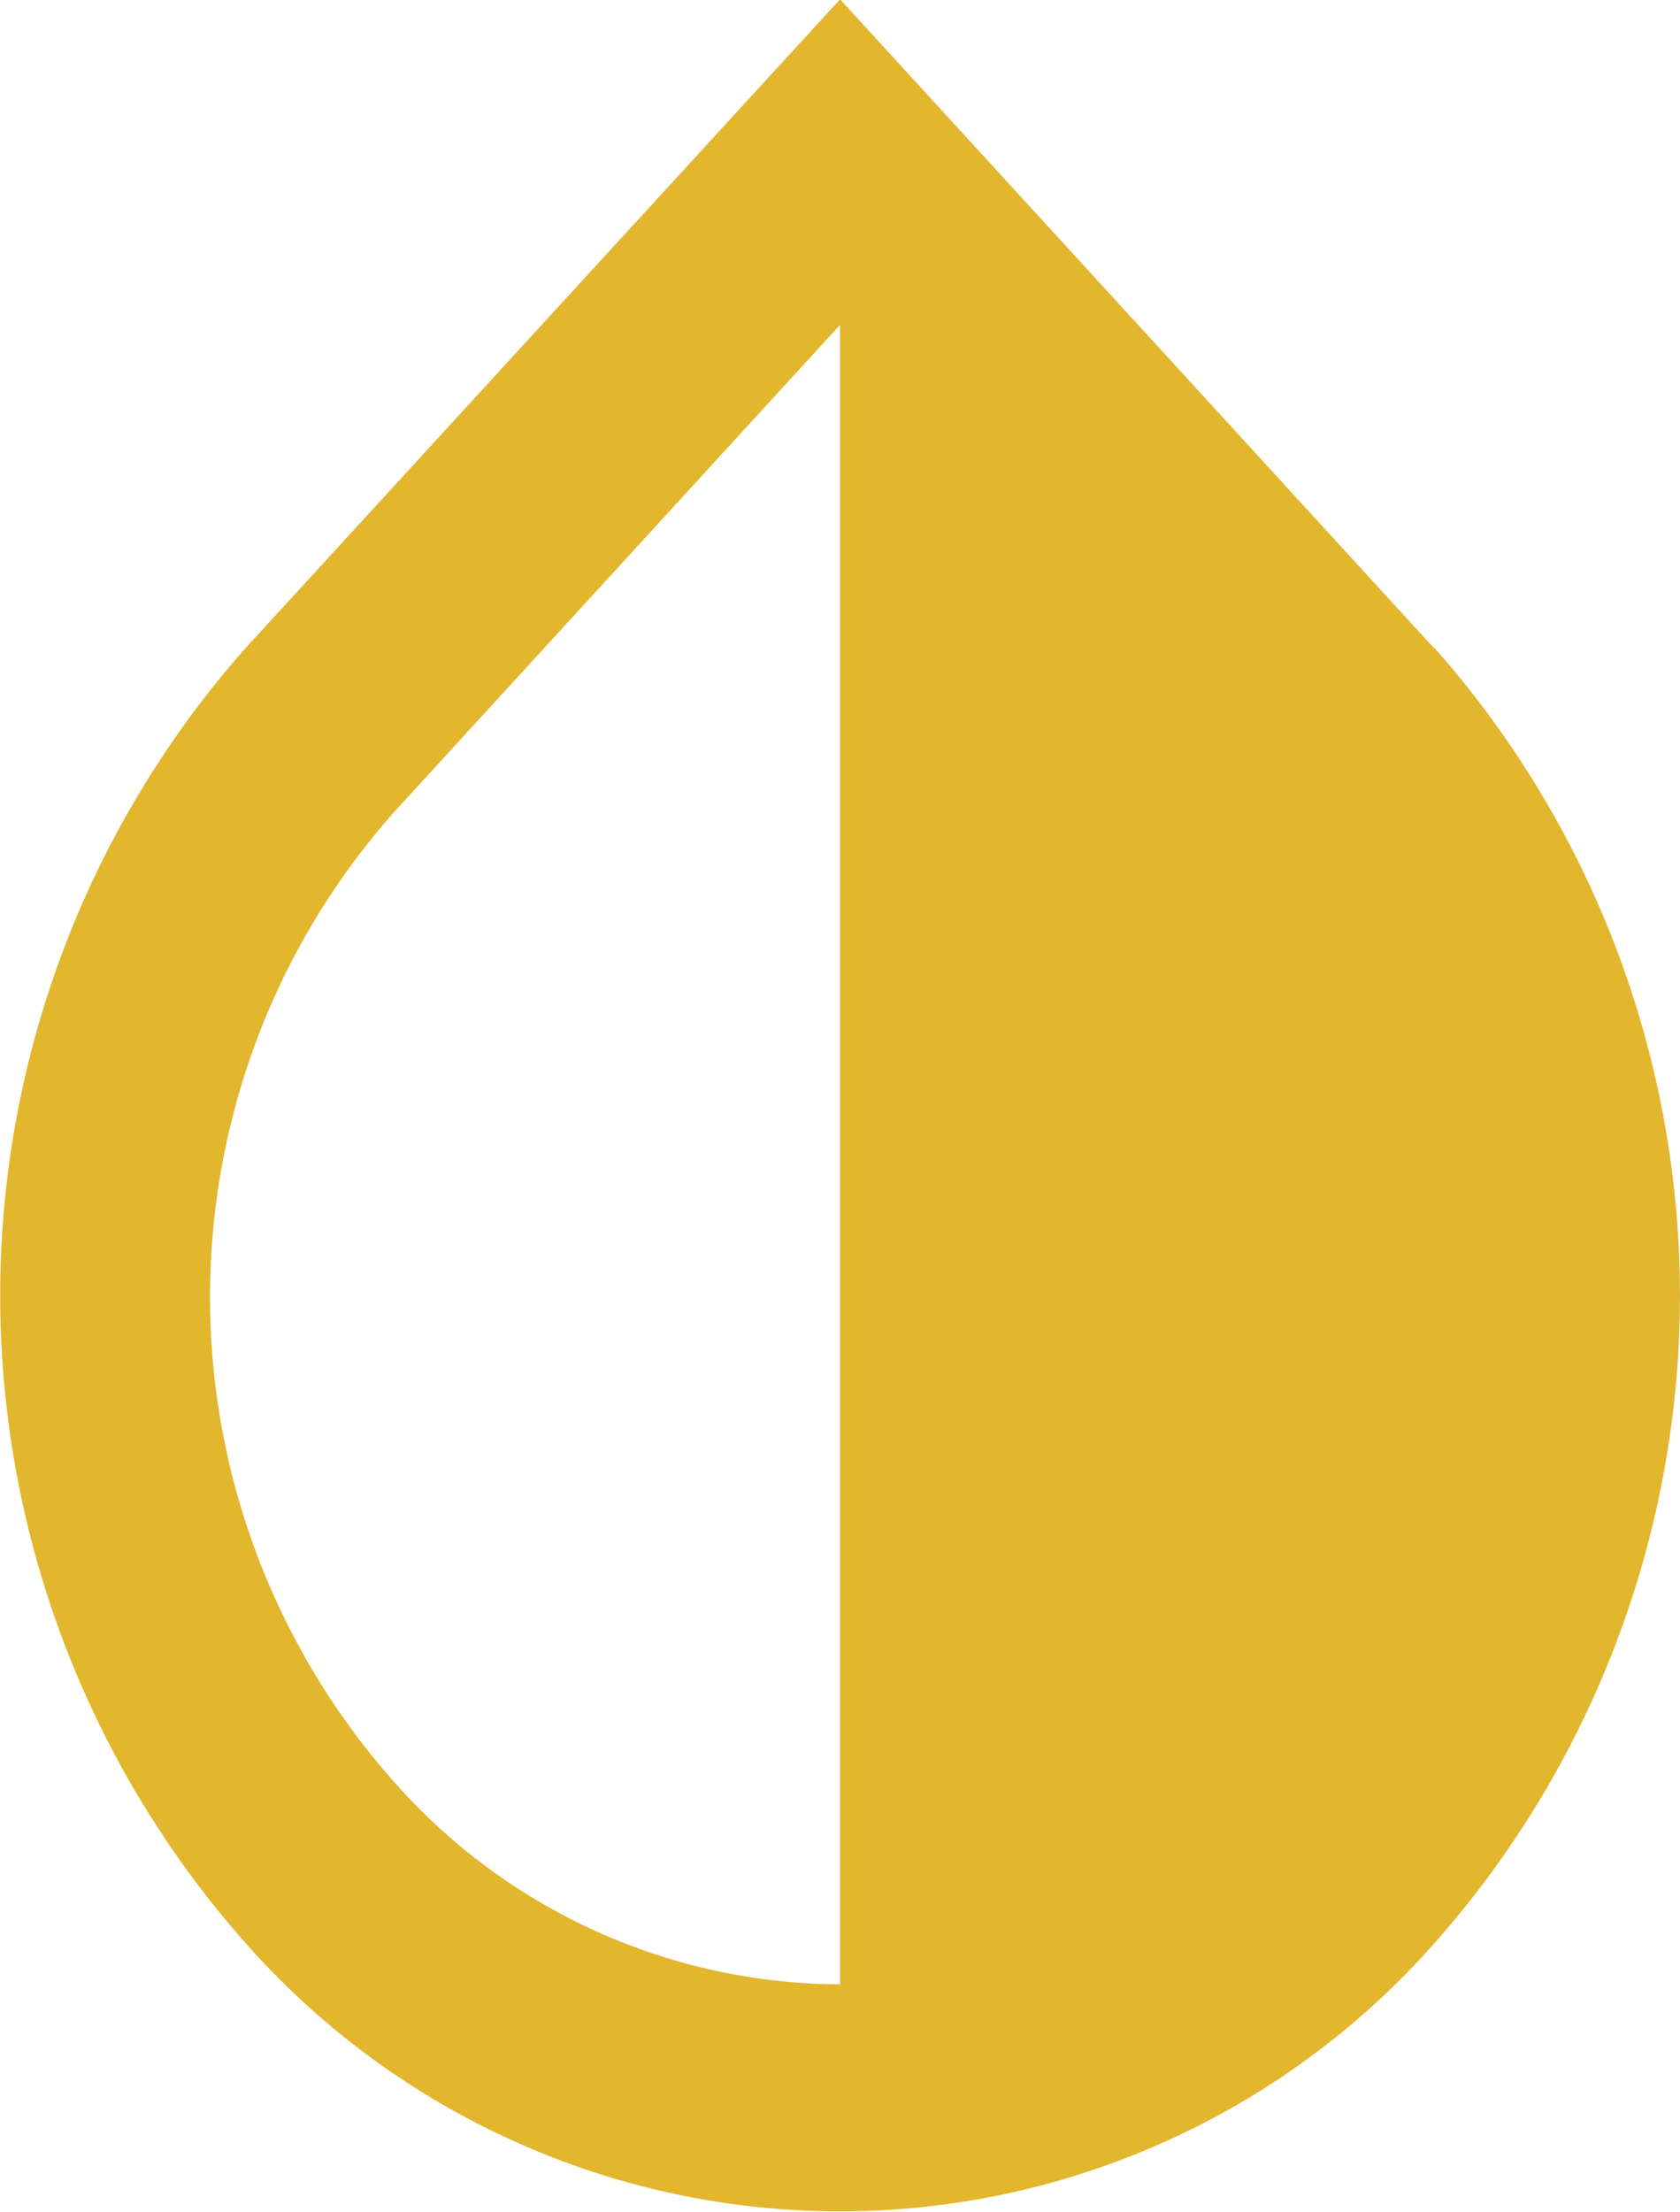<svg xmlns="http://www.w3.org/2000/svg" width="11.875" height="15.629" viewBox="0 0 11.875 15.629">
  <path id="Icon_material-invert-colors" data-name="Icon material-invert-colors" d="M16.138,7.986,11.938,3.4l-4.2,4.581a6.9,6.9,0,0,0,0,9.154,5.606,5.606,0,0,0,8.4,0,6.9,6.9,0,0,0,0-9.154Zm-4.2,9.438A4.224,4.224,0,0,1,8.791,16a5.161,5.161,0,0,1,0-6.864L11.938,5.7Z" transform="translate(-6 -3.405)" fill="#e2b62d"/>
</svg>
